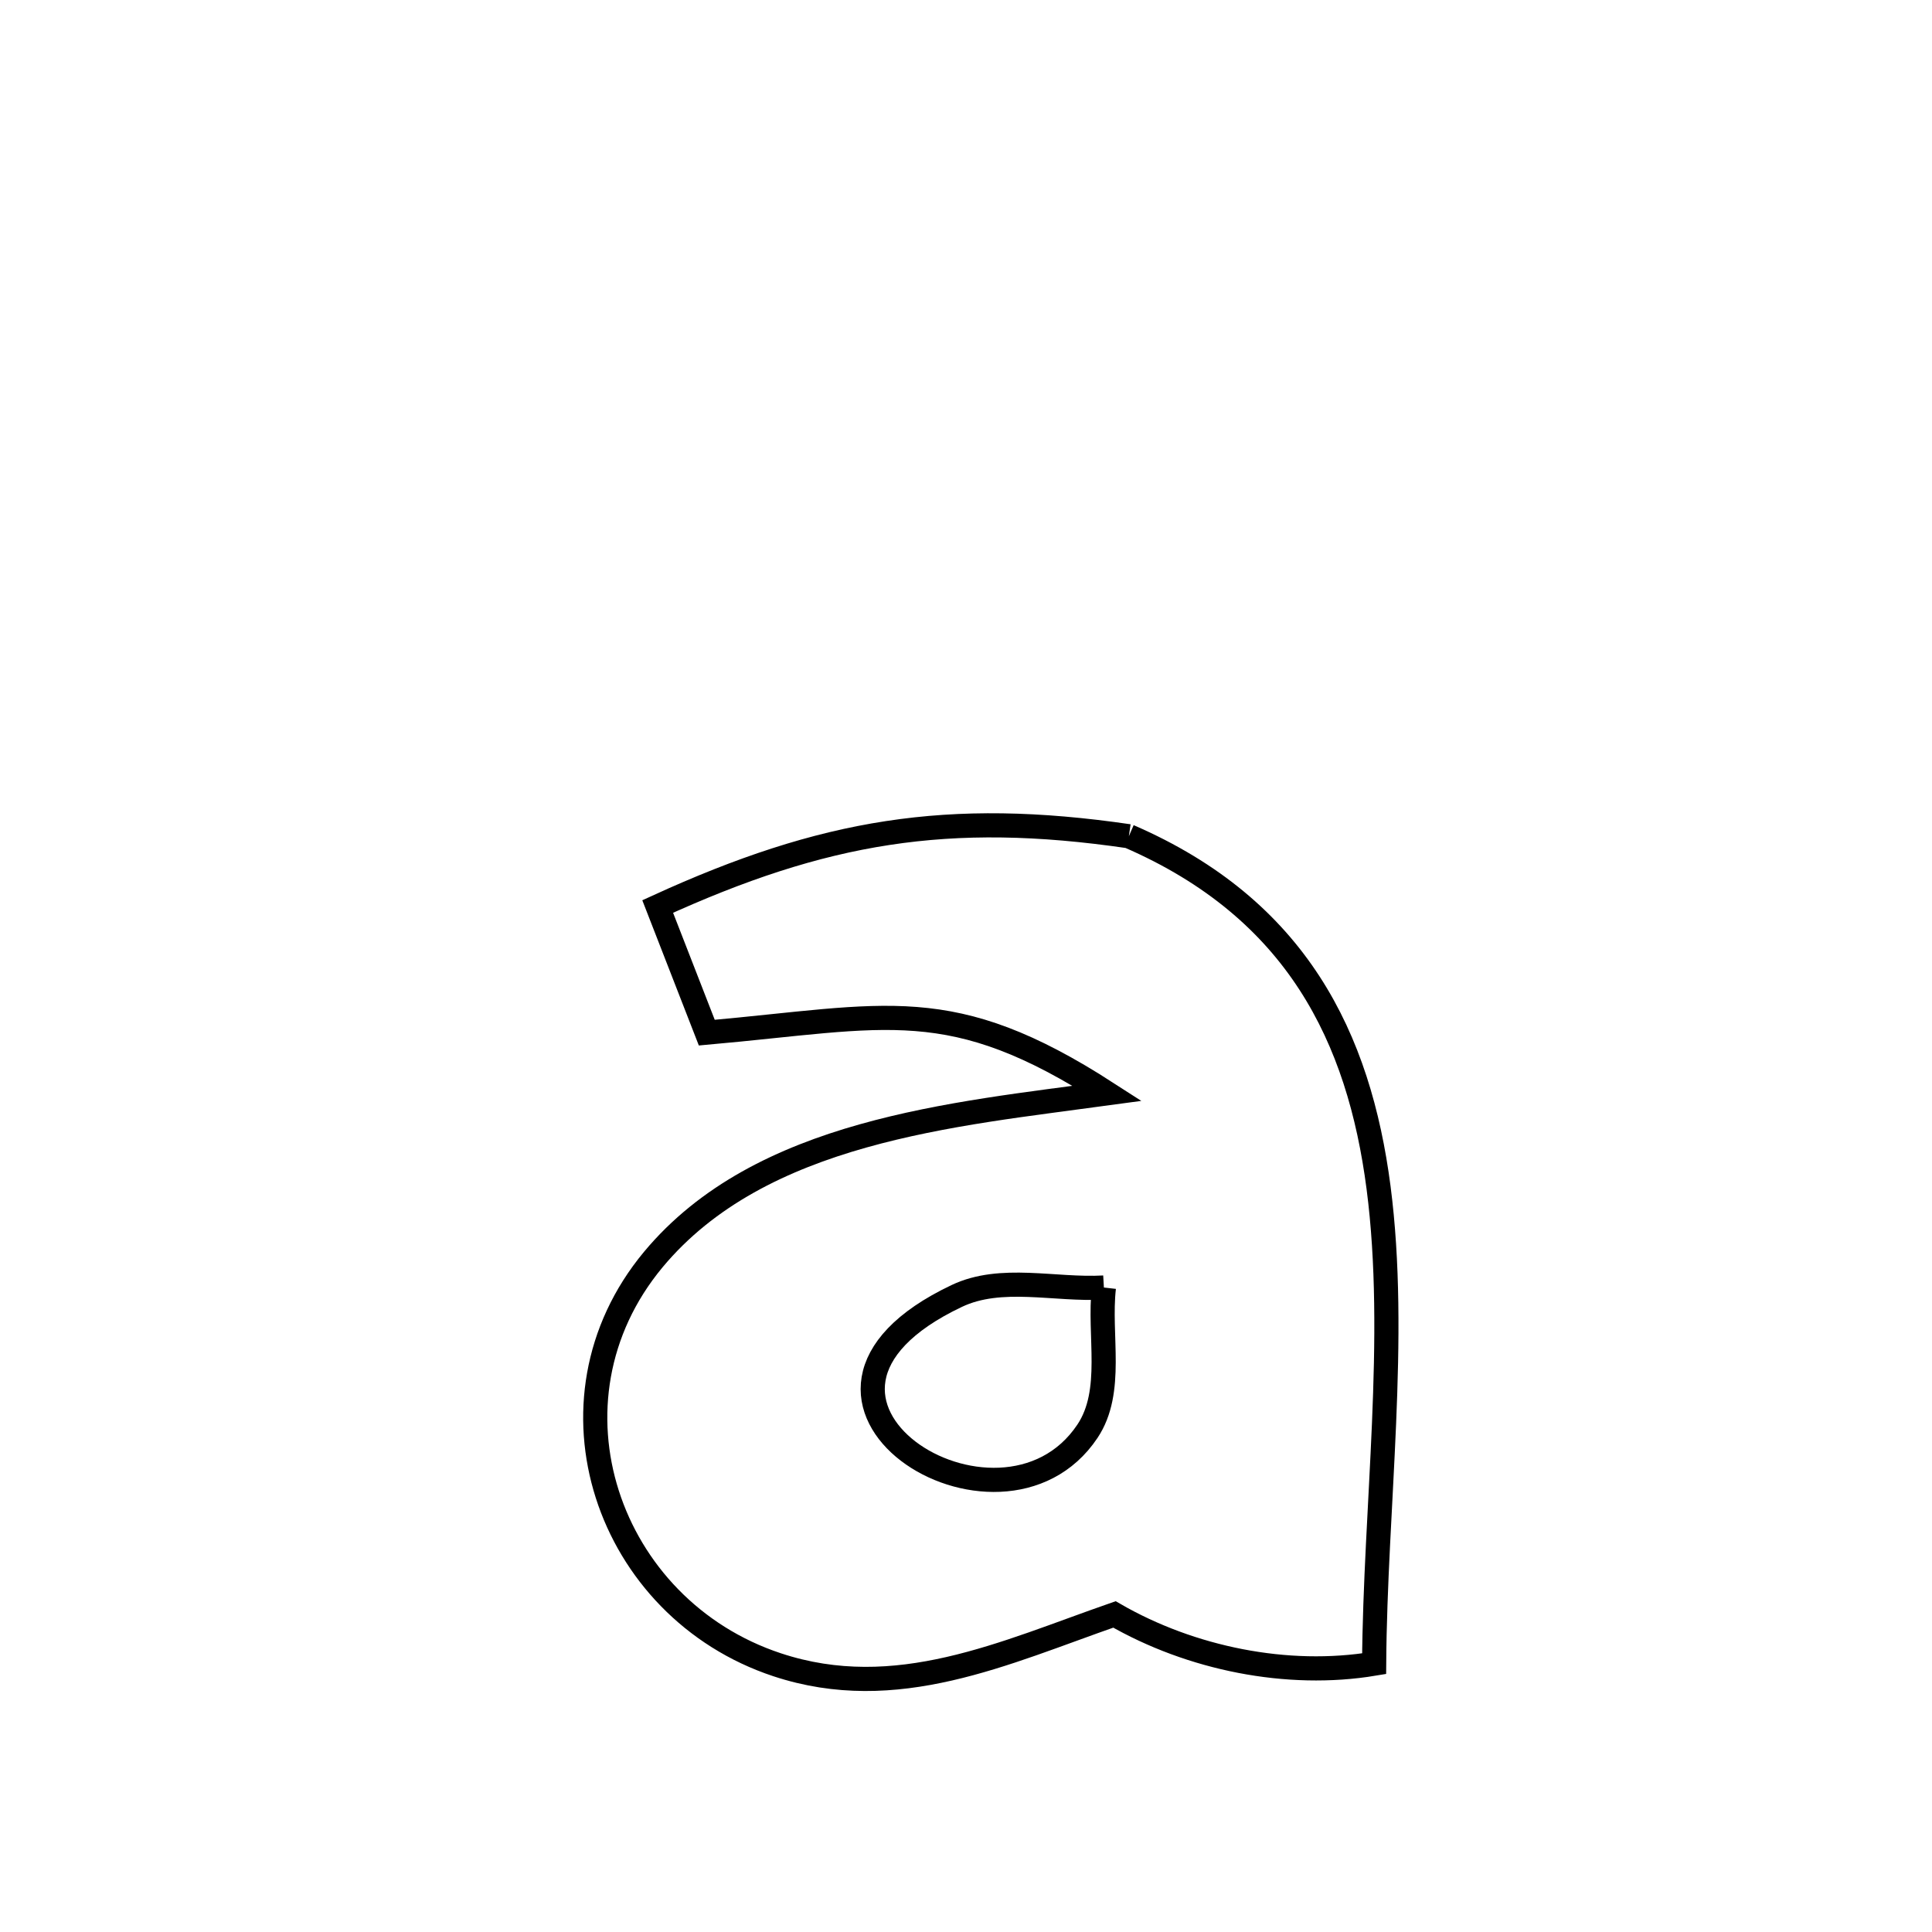 <svg xmlns="http://www.w3.org/2000/svg" viewBox="0.0 0.0 24.0 24.0" height="200px" width="200px"><path fill="none" stroke="black" stroke-width=".3" stroke-opacity="1.0"  filling="0" d="M14.023 10.388 L14.023 10.388 C16.115 11.294 16.883 12.894 17.125 14.753 C17.367 16.611 17.083 18.728 17.07 20.667 L17.07 20.667 C15.991 20.847 14.792 20.602 13.844 20.055 L13.844 20.055 C12.479 20.53 11.135 21.171 9.653 20.68 C7.544 19.982 6.651 17.409 8.115 15.647 C9.45 14.043 11.849 13.843 13.756 13.582 L13.756 13.582 C11.808 12.325 11.025 12.628 8.78 12.828 L8.78 12.828 C8.576 12.306 8.373 11.783 8.17 11.261 L8.17 11.261 C10.23 10.319 11.779 10.06 14.023 10.388 L14.023 10.388"></path>
<path fill="none" stroke="black" stroke-width=".3" stroke-opacity="1.0"  filling="0" d="M13.713 15.994 L13.713 15.994 C13.645 16.589 13.841 17.281 13.509 17.779 C12.423 19.406 9.197 17.373 11.885 16.099 C12.436 15.837 13.103 16.029 13.713 15.994 L13.713 15.994"></path></svg>